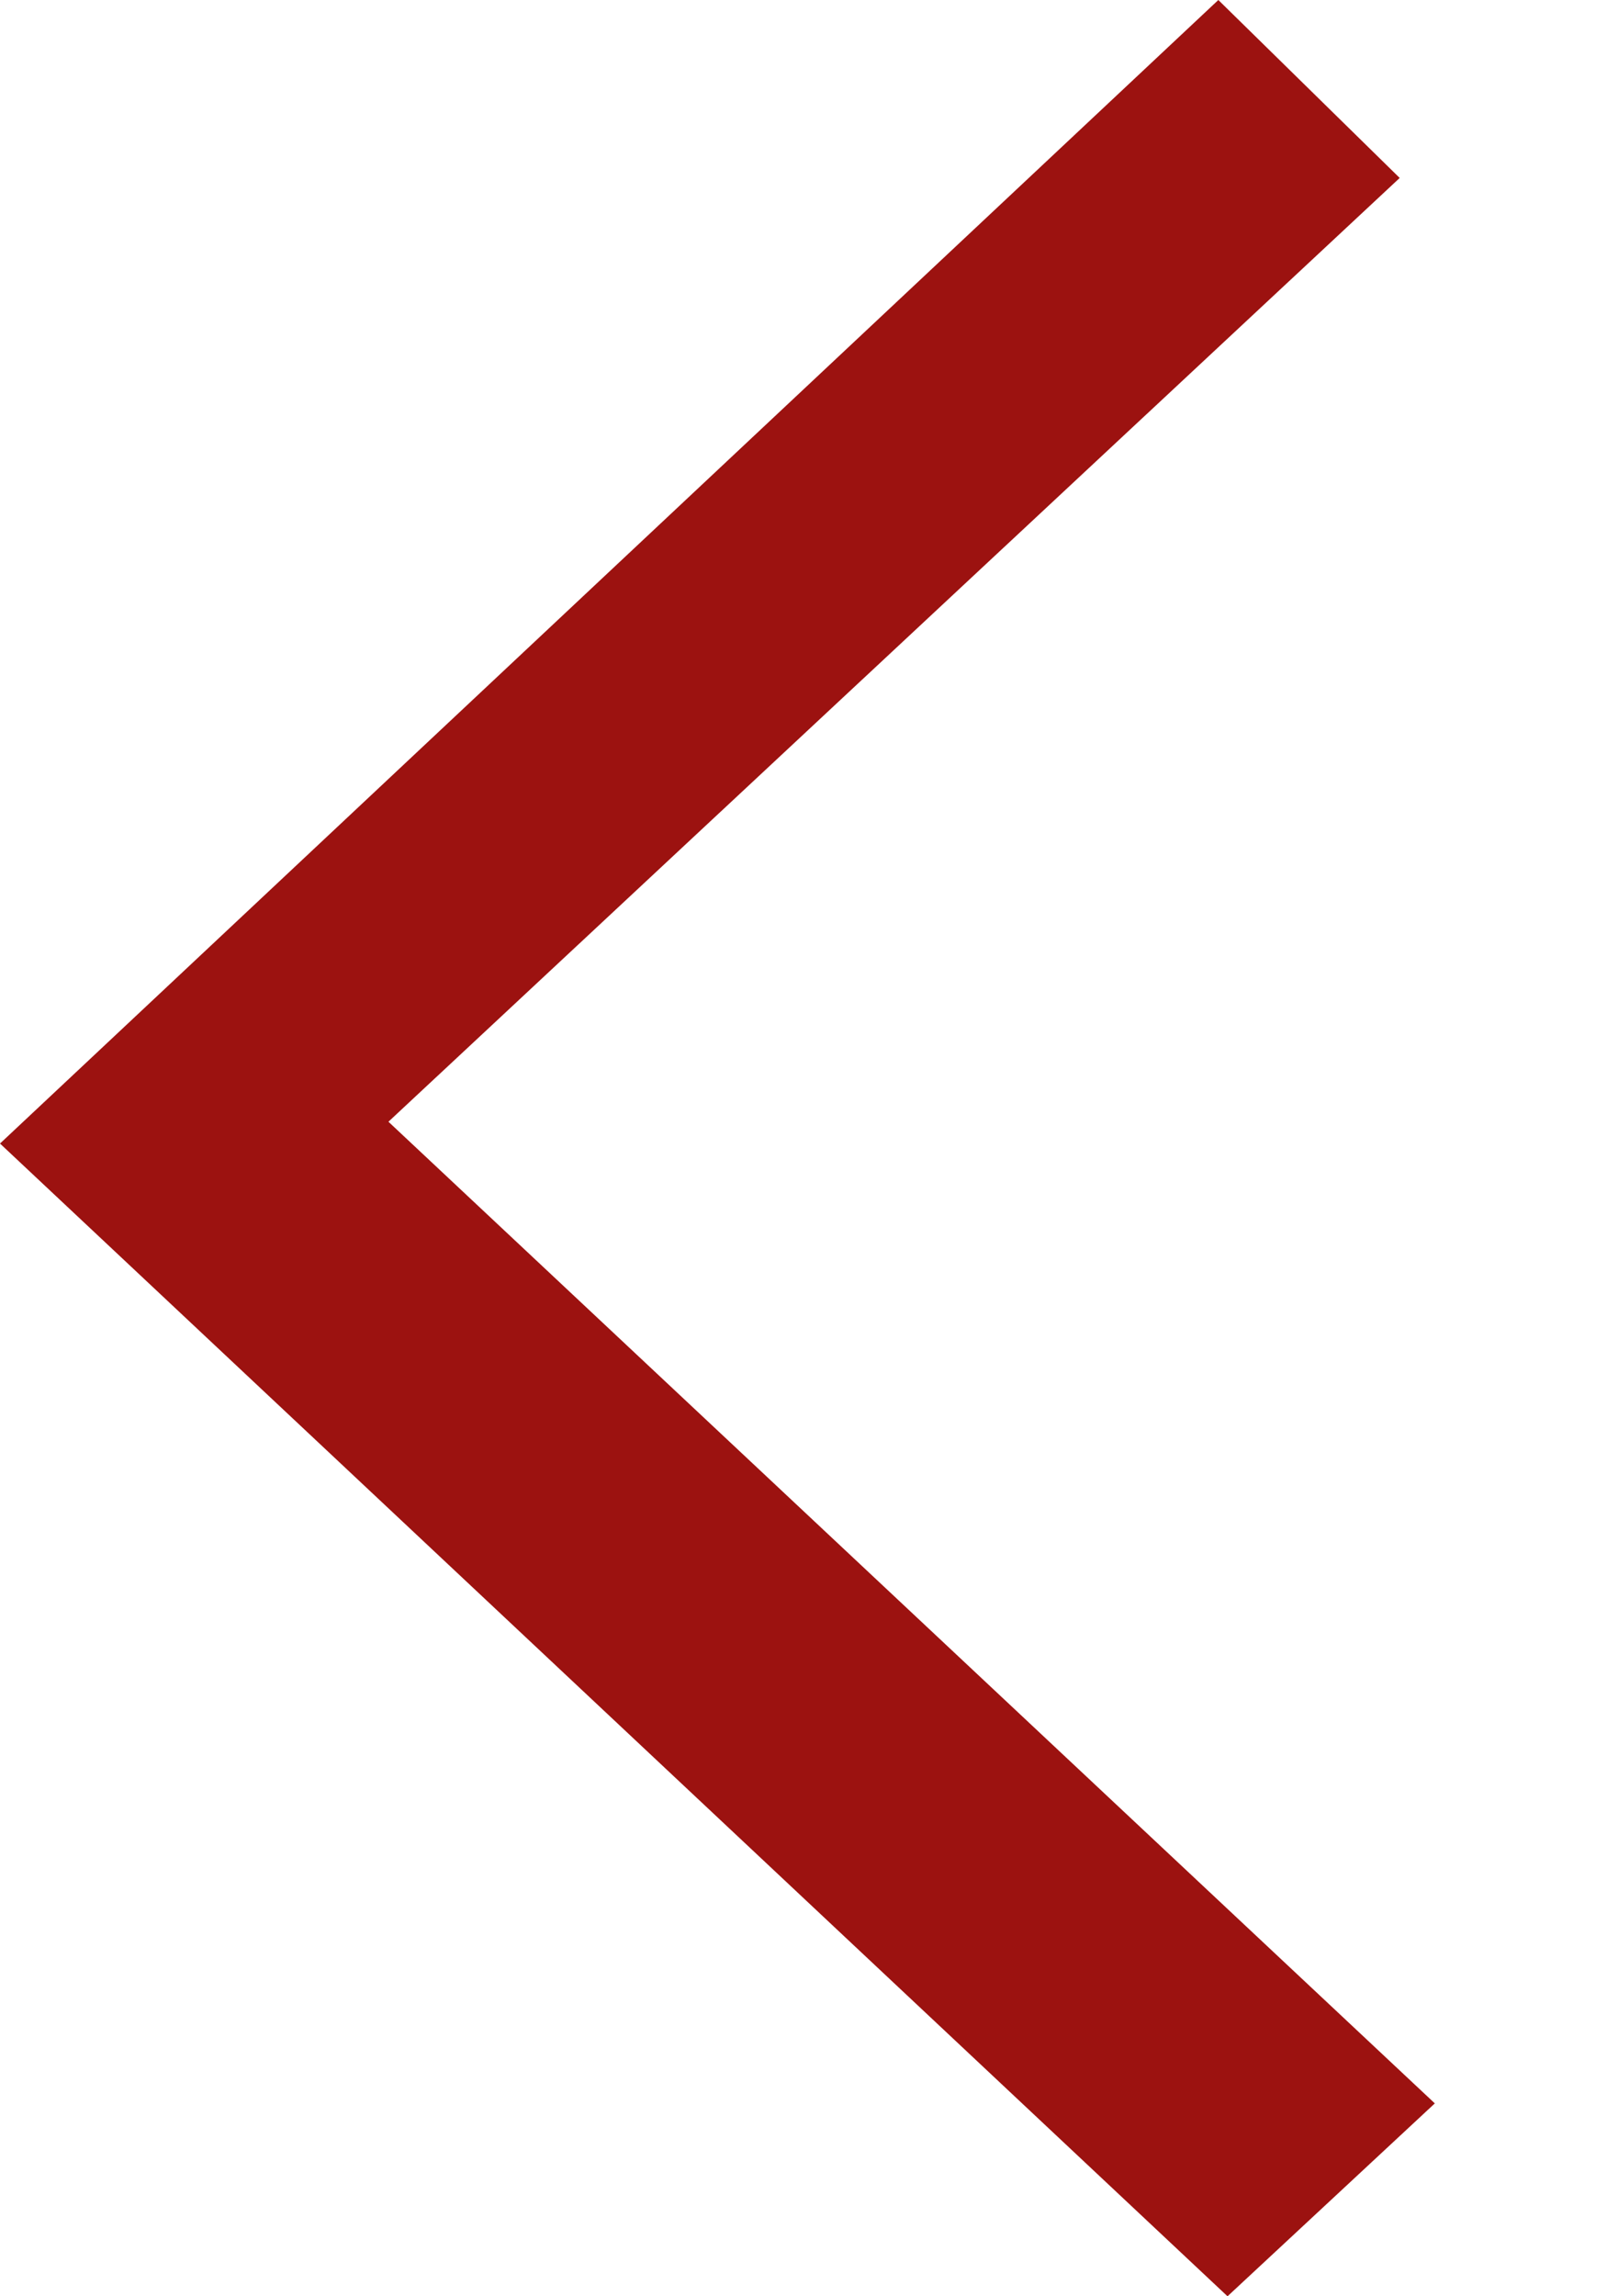 <svg width="7" height="10" viewBox="0 0 7 10" fill="none" xmlns="http://www.w3.org/2000/svg">
<path d="M6.25 9.16L5.347 10L-2.19427e-07 4.98L5.307 -3.74431e-07L6.097 0.775L1.692 4.885L6.25 9.16Z" fill="#9C1210"/>
</svg>
